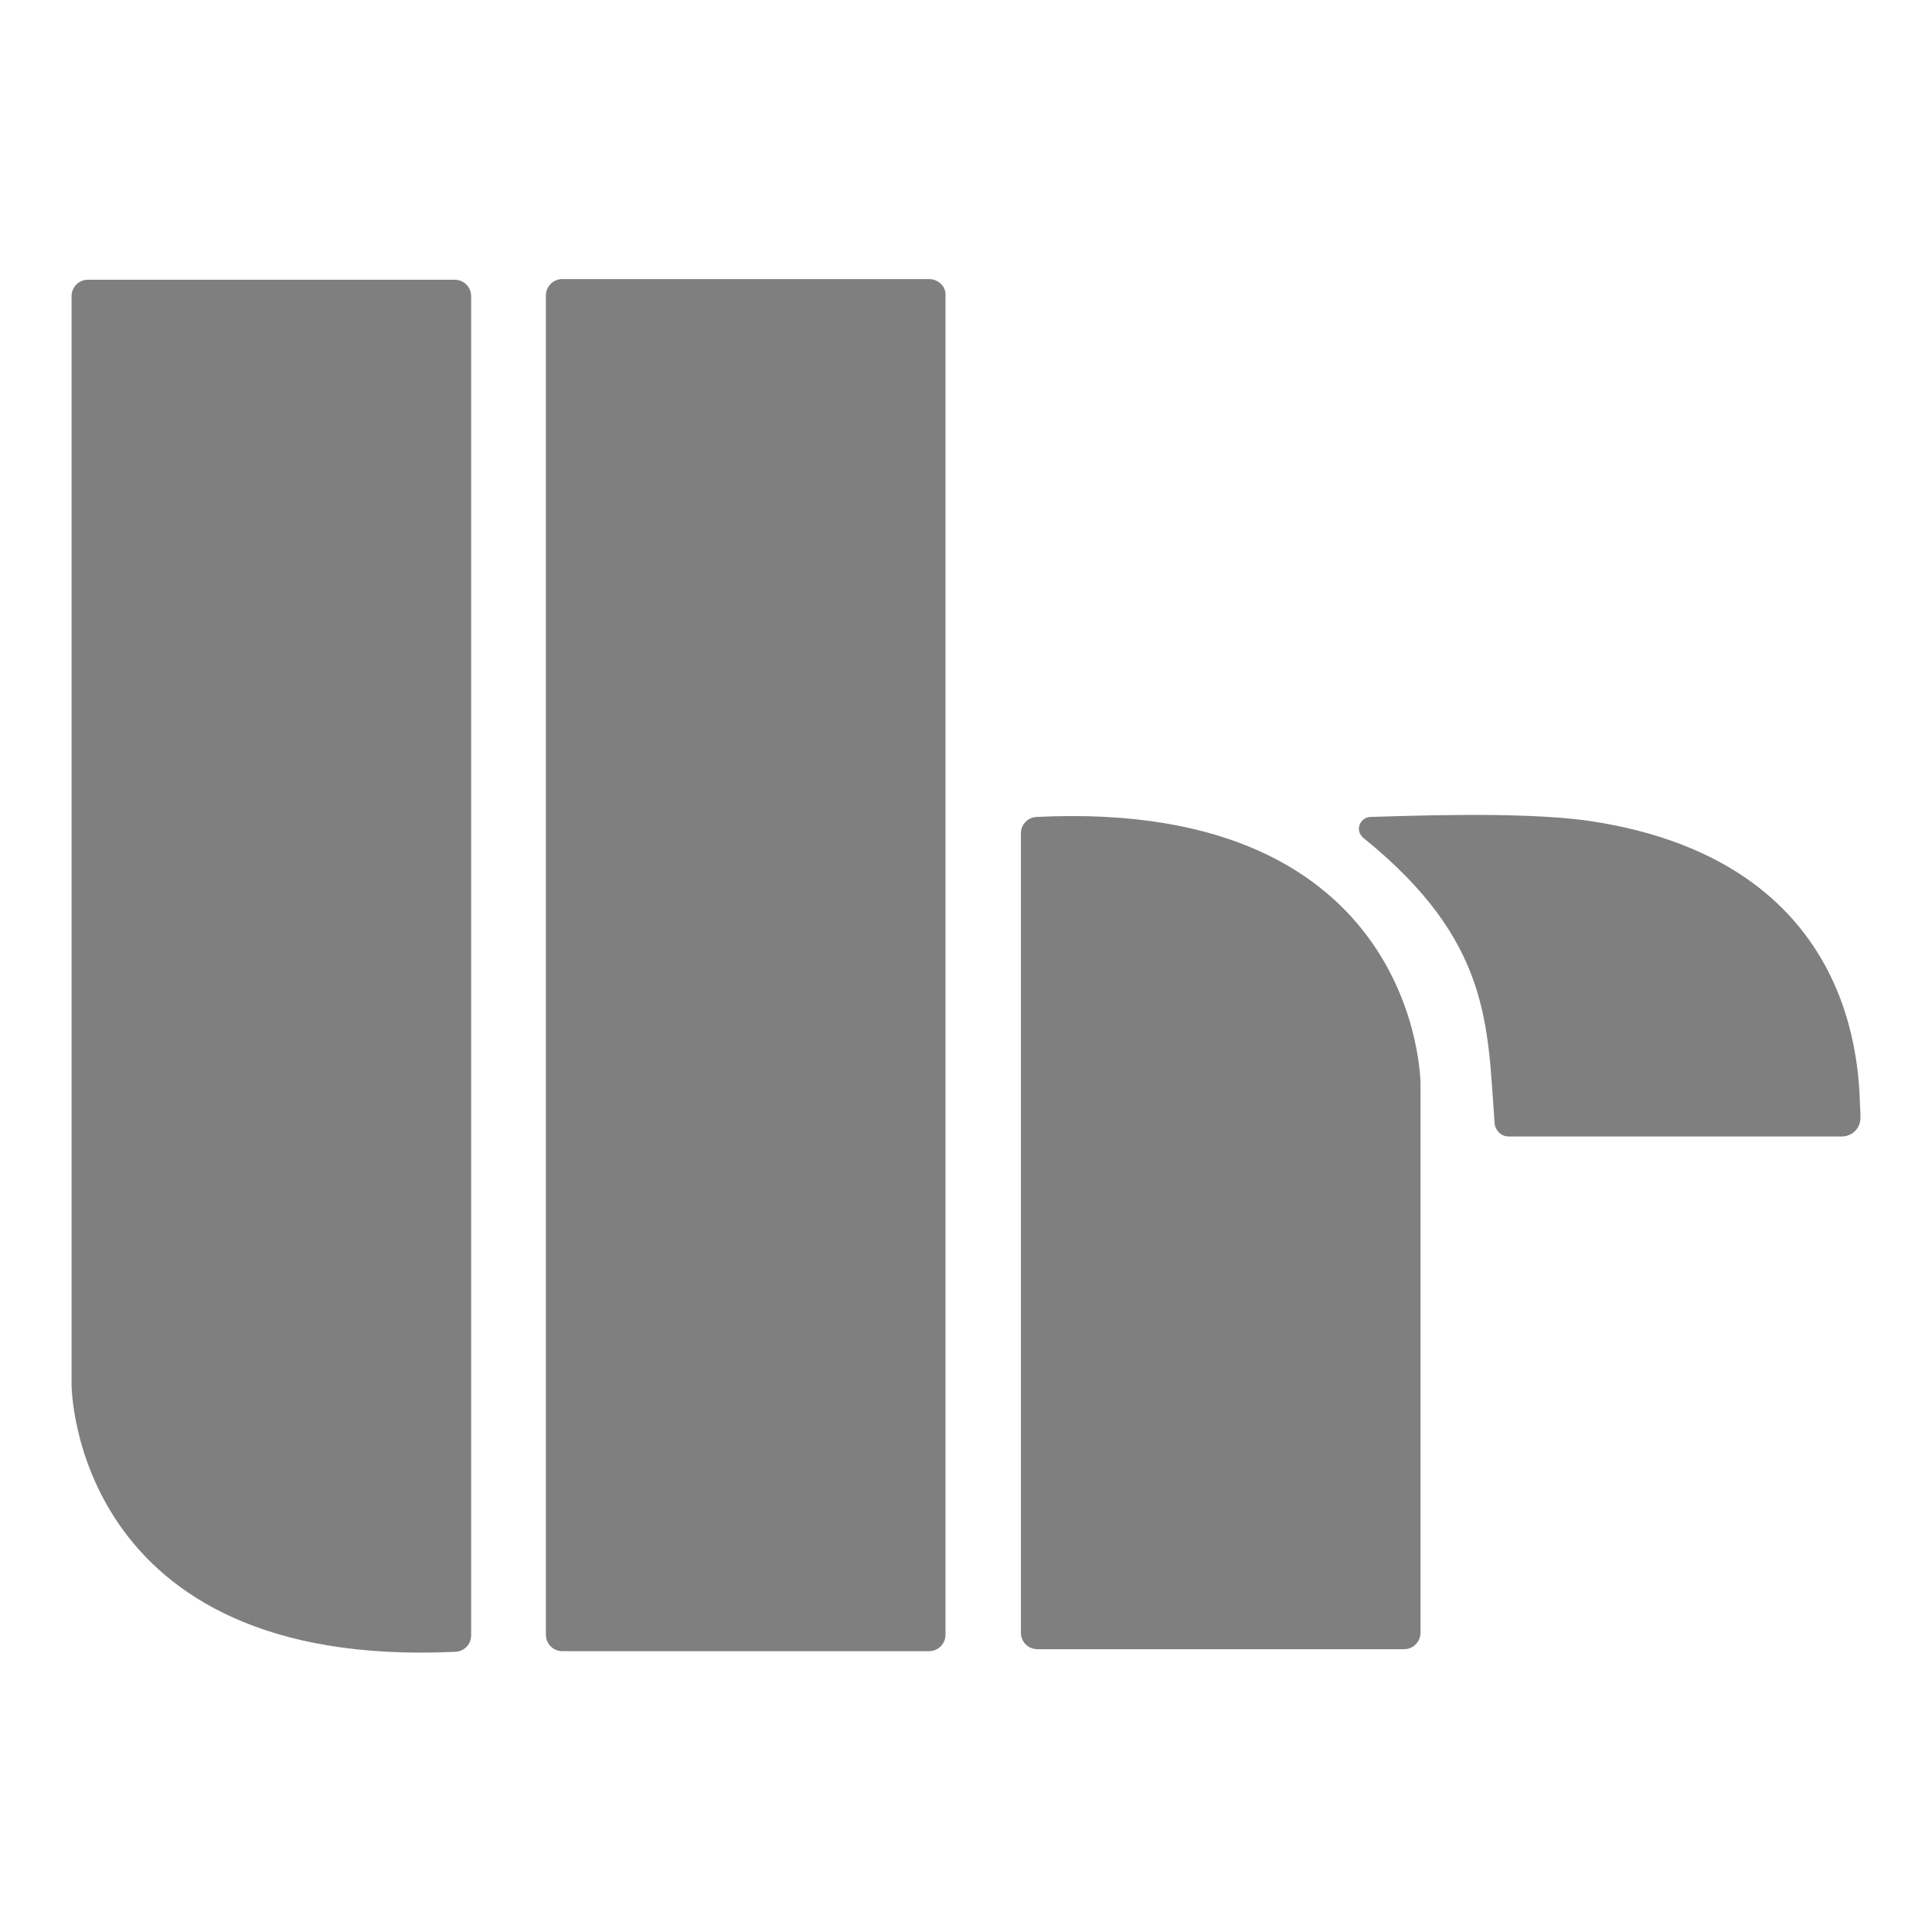 <svg xmlns="http://www.w3.org/2000/svg" width="270" height="270" viewBox="0 0 270 270" fill="none">
<path d="M63.532 230.845C64.826 230.845 65.843 229.828 65.843 228.534V41.404C65.843 40.109 64.826 39.093 63.532 39.093H12.311C11.017 39.093 10 40.109 10 41.404V193.493C10 193.493 10 233.342 63.532 230.845ZM129.822 39H78.602C77.308 39 76.291 40.017 76.291 41.311V41.404V193.308V228.442C76.291 229.736 77.308 230.753 78.602 230.753H129.822C131.117 230.753 132.134 229.736 132.134 228.442V228.349V76.445V41.311C132.226 40.017 131.117 39 129.822 39ZM144.985 114.166C143.691 114.166 142.674 115.183 142.674 116.478V228.164C142.674 229.459 143.691 230.476 144.985 230.476H196.206C197.5 230.476 198.517 229.459 198.517 228.164V151.426C198.517 151.518 198.517 111.578 144.985 114.166ZM222.093 114.721C261.849 120.638 259.63 152.998 260 155.494V156.234C260 157.713 258.798 158.822 257.411 158.822H210.814C209.797 158.822 208.965 157.99 208.872 156.973C207.855 143.29 208.41 131.548 190.566 117.125C190.473 117.125 190.473 117.033 190.381 116.94C189.364 115.923 190.104 114.259 191.49 114.166C195.928 114.074 212.478 113.334 222.093 114.721Z" fill="rgba(0,0,0,0.5)"/>
</svg>
